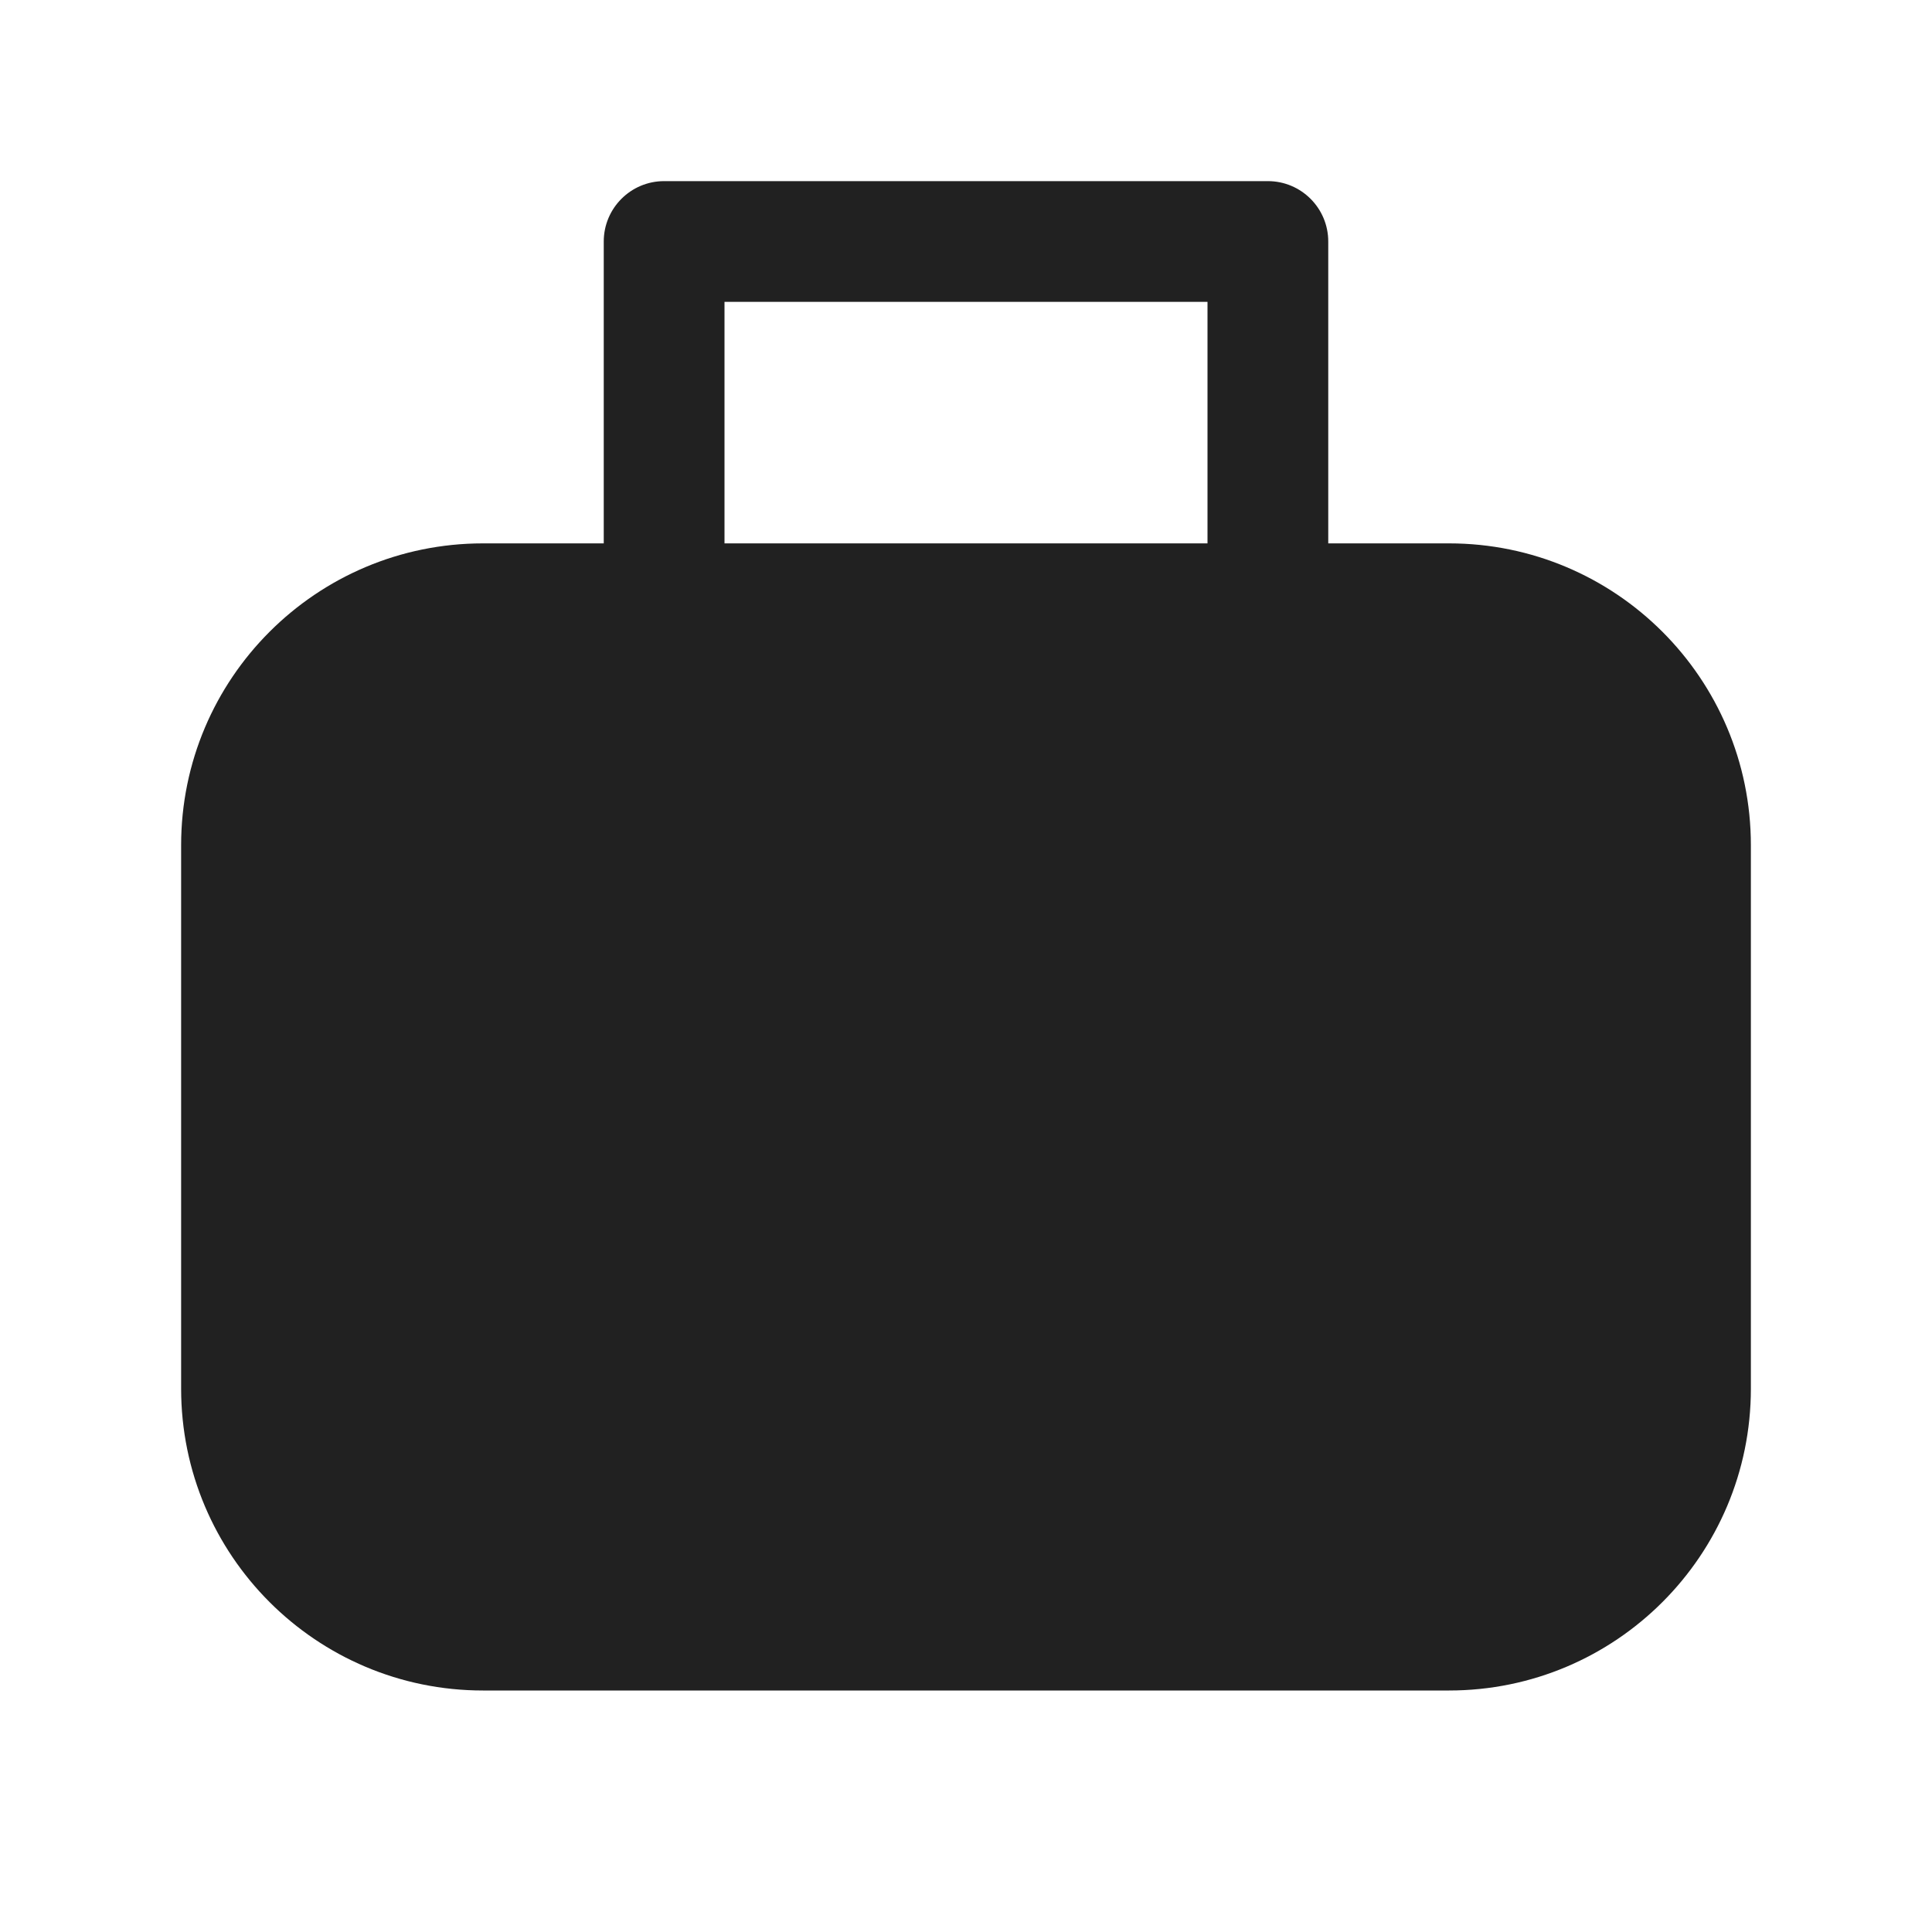 <svg viewBox="0 0 32 32" fill="none" xmlns="http://www.w3.org/2000/svg" height="1em" width="1em">
  <path d="M11 3C10.448 3 10 3.448 10 4V9H8C5.239 9 3 11.239 3 14V23C3 25.761 5.239 28 8 28H24C26.761 28 29 25.761 29 23V14C29 11.239 26.761 9 24 9H22V4C22 3.448 21.552 3 21 3H11ZM20 9H12V5H20V9Z" fill="#212121"/>
</svg>
